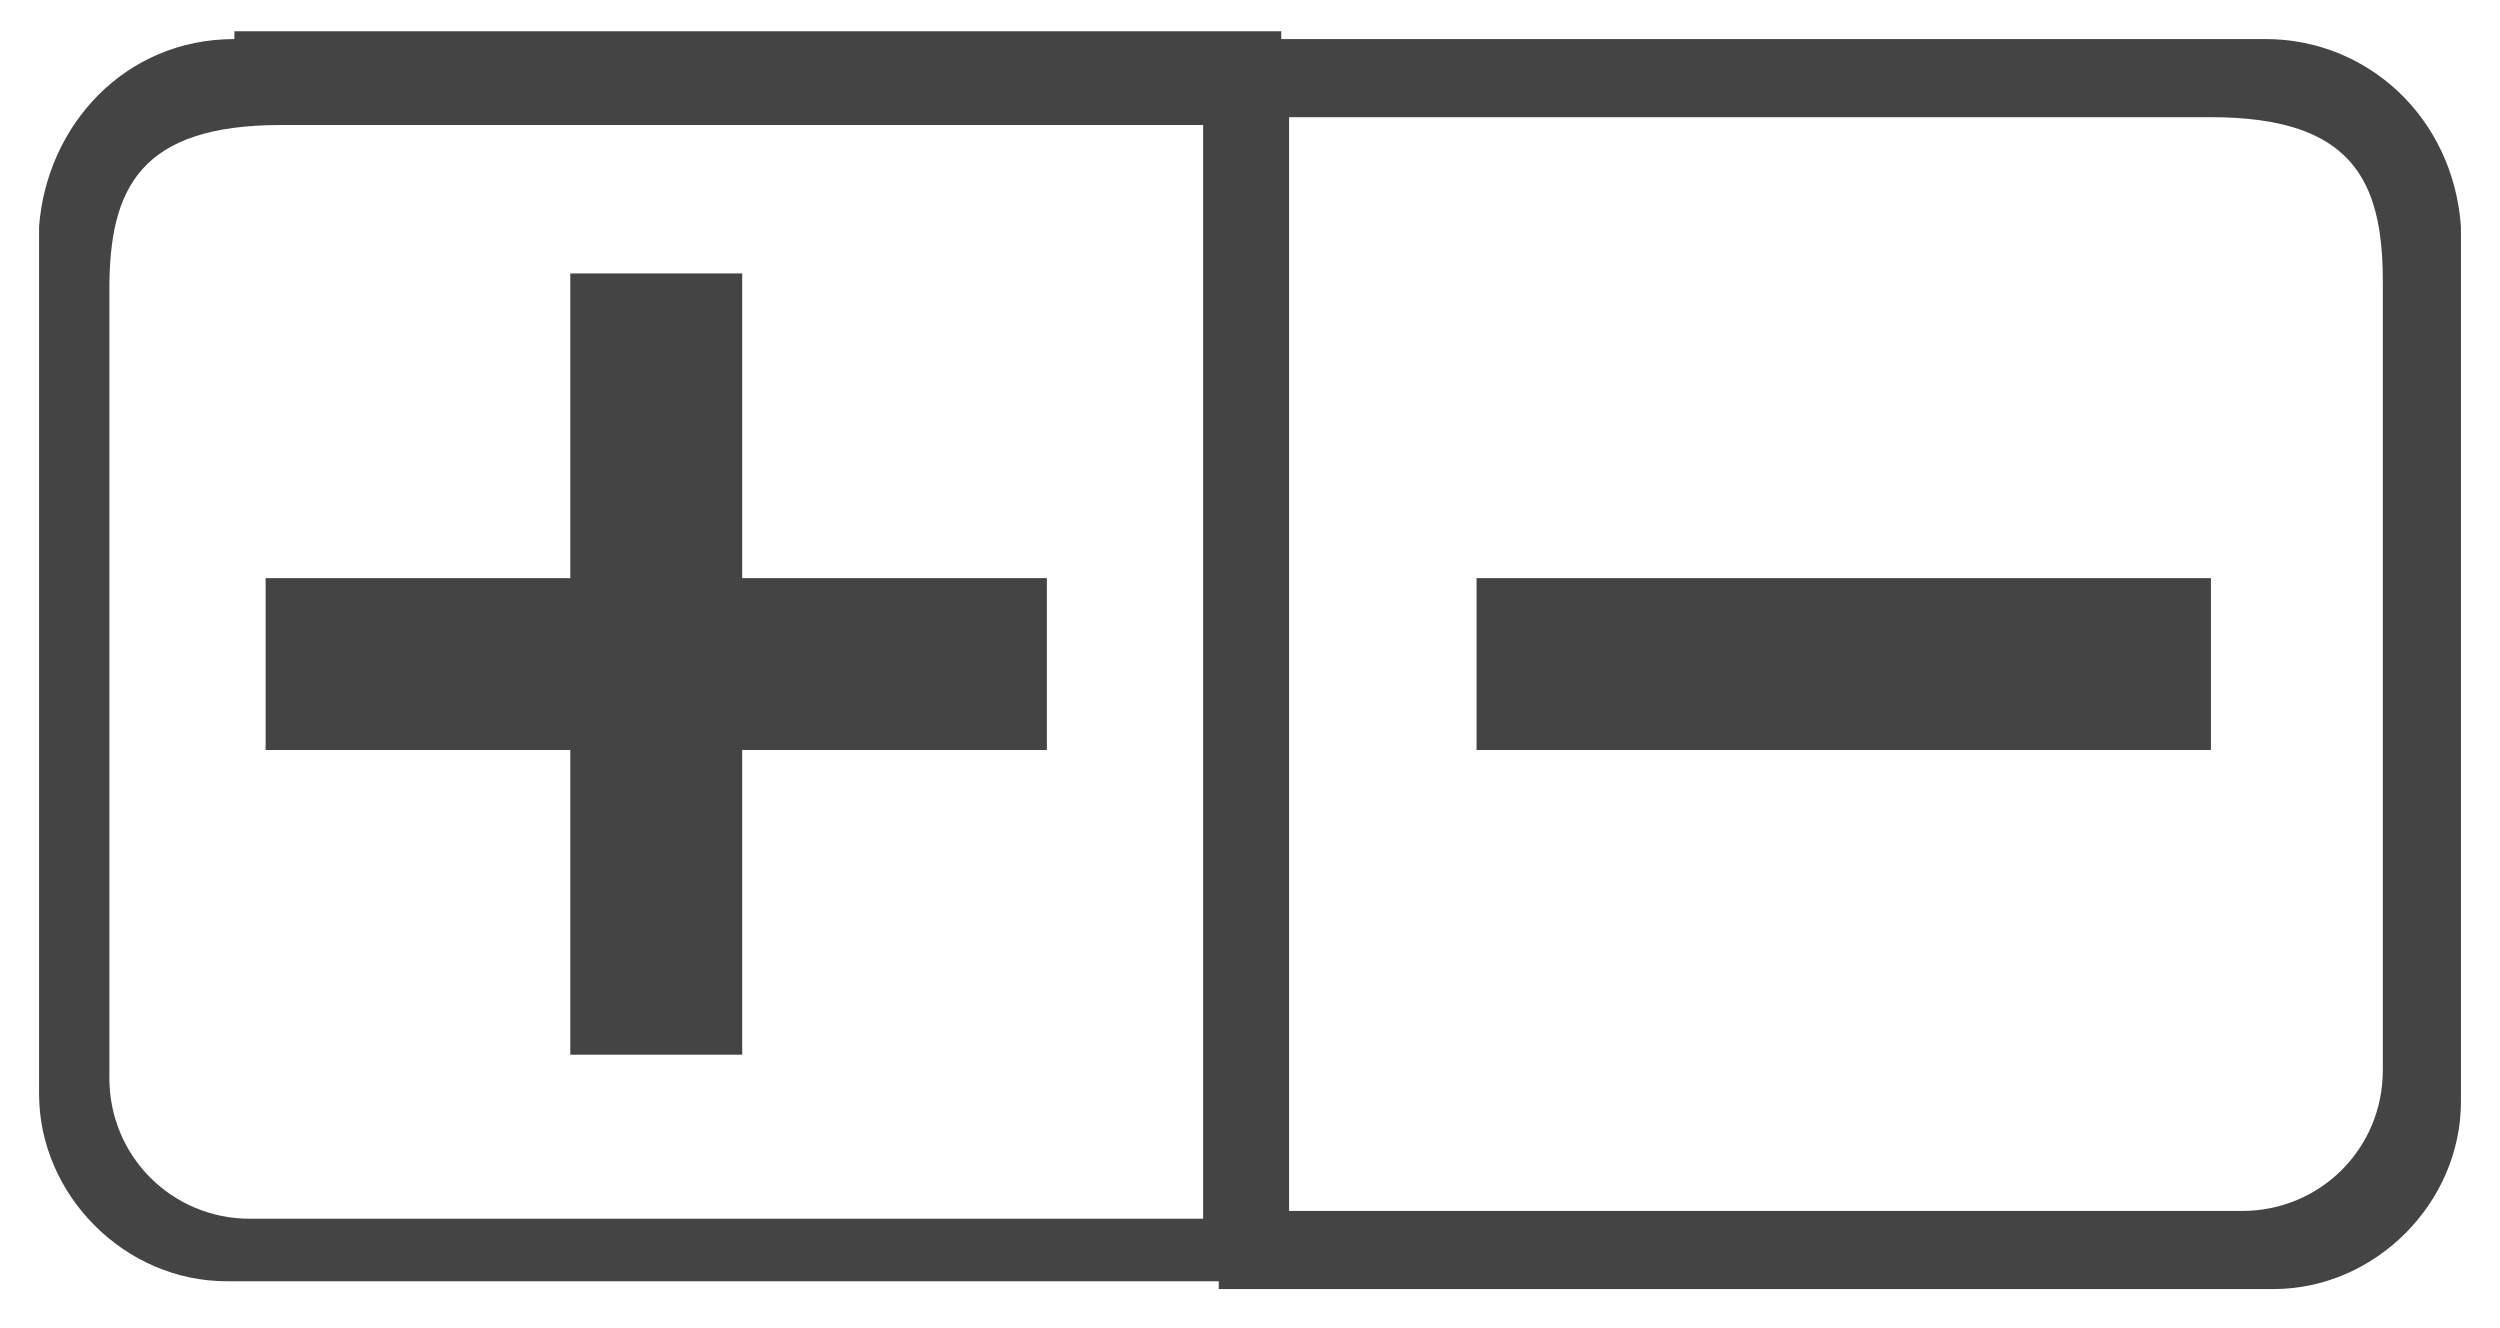 <?xml version="1.0" encoding="utf-8"?>
<!-- Generator: Adobe Illustrator 24.1.1, SVG Export Plug-In . SVG Version: 6.00 Build 0)  -->
<svg version="1.1" id="Layer_1" xmlns="http://www.w3.org/2000/svg" xmlns:xlink="http://www.w3.org/1999/xlink" x="0px" y="0px"
	 viewBox="0 0 32 17" style="enable-background:new 0 0 32 17;" xml:space="preserve">
<style type="text/css">
	.st0{fill:none;}
	.st1{fill:#444444;}
</style>
<g>
	<g>
		<path class="st0" d="M1.3,3.6v10.3c0,1,0.8,1.8,1.8,1.8h12.4V1.4h-12C1.7,1.4,1.3,2.2,1.3,3.6z"/>
		<path class="st1" d="M3,0.5c-1.4,0-2.4,1.1-2.5,2.4v11.1c0,1.3,1.1,2.4,2.4,2.4h13.5v-16H3z M15.5,15.6H3.2c-1,0-1.8-0.8-1.8-1.8
			V3.7c0-1.3,0.4-2.1,2.2-2.1h11.8V15.6z"/>
	</g>
	<g>
		<path class="st0" d="M30.7,3.6v10.3c0,1-0.8,1.8-1.8,1.8H16.4V1.4h12C30.3,1.4,30.7,2.2,30.7,3.6z"/>
		<path class="st1" d="M15.6,0.5v16h13.5c1.3,0,2.4-1.1,2.4-2.4V2.9c-0.1-1.4-1.2-2.4-2.5-2.4H15.6z M16.5,1.5h11.8
			c1.8,0,2.2,0.8,2.2,2.1v10.1c0,1-0.8,1.8-1.8,1.8H16.5V1.5z"/>
	</g>
	<g>
		<g>
			<polygon class="st1" points="3.4,7.4 7.3,7.4 7.3,3.5 9.5,3.5 9.5,7.4 13.4,7.4 13.4,9.6 9.5,9.6 9.5,13.5 7.3,13.5 7.3,9.6 
				3.4,9.6 			"/>
		</g>
	</g>
	<rect x="18.9" y="7.4" class="st1" width="9.4" height="2.2"/>
</g>
</svg>
